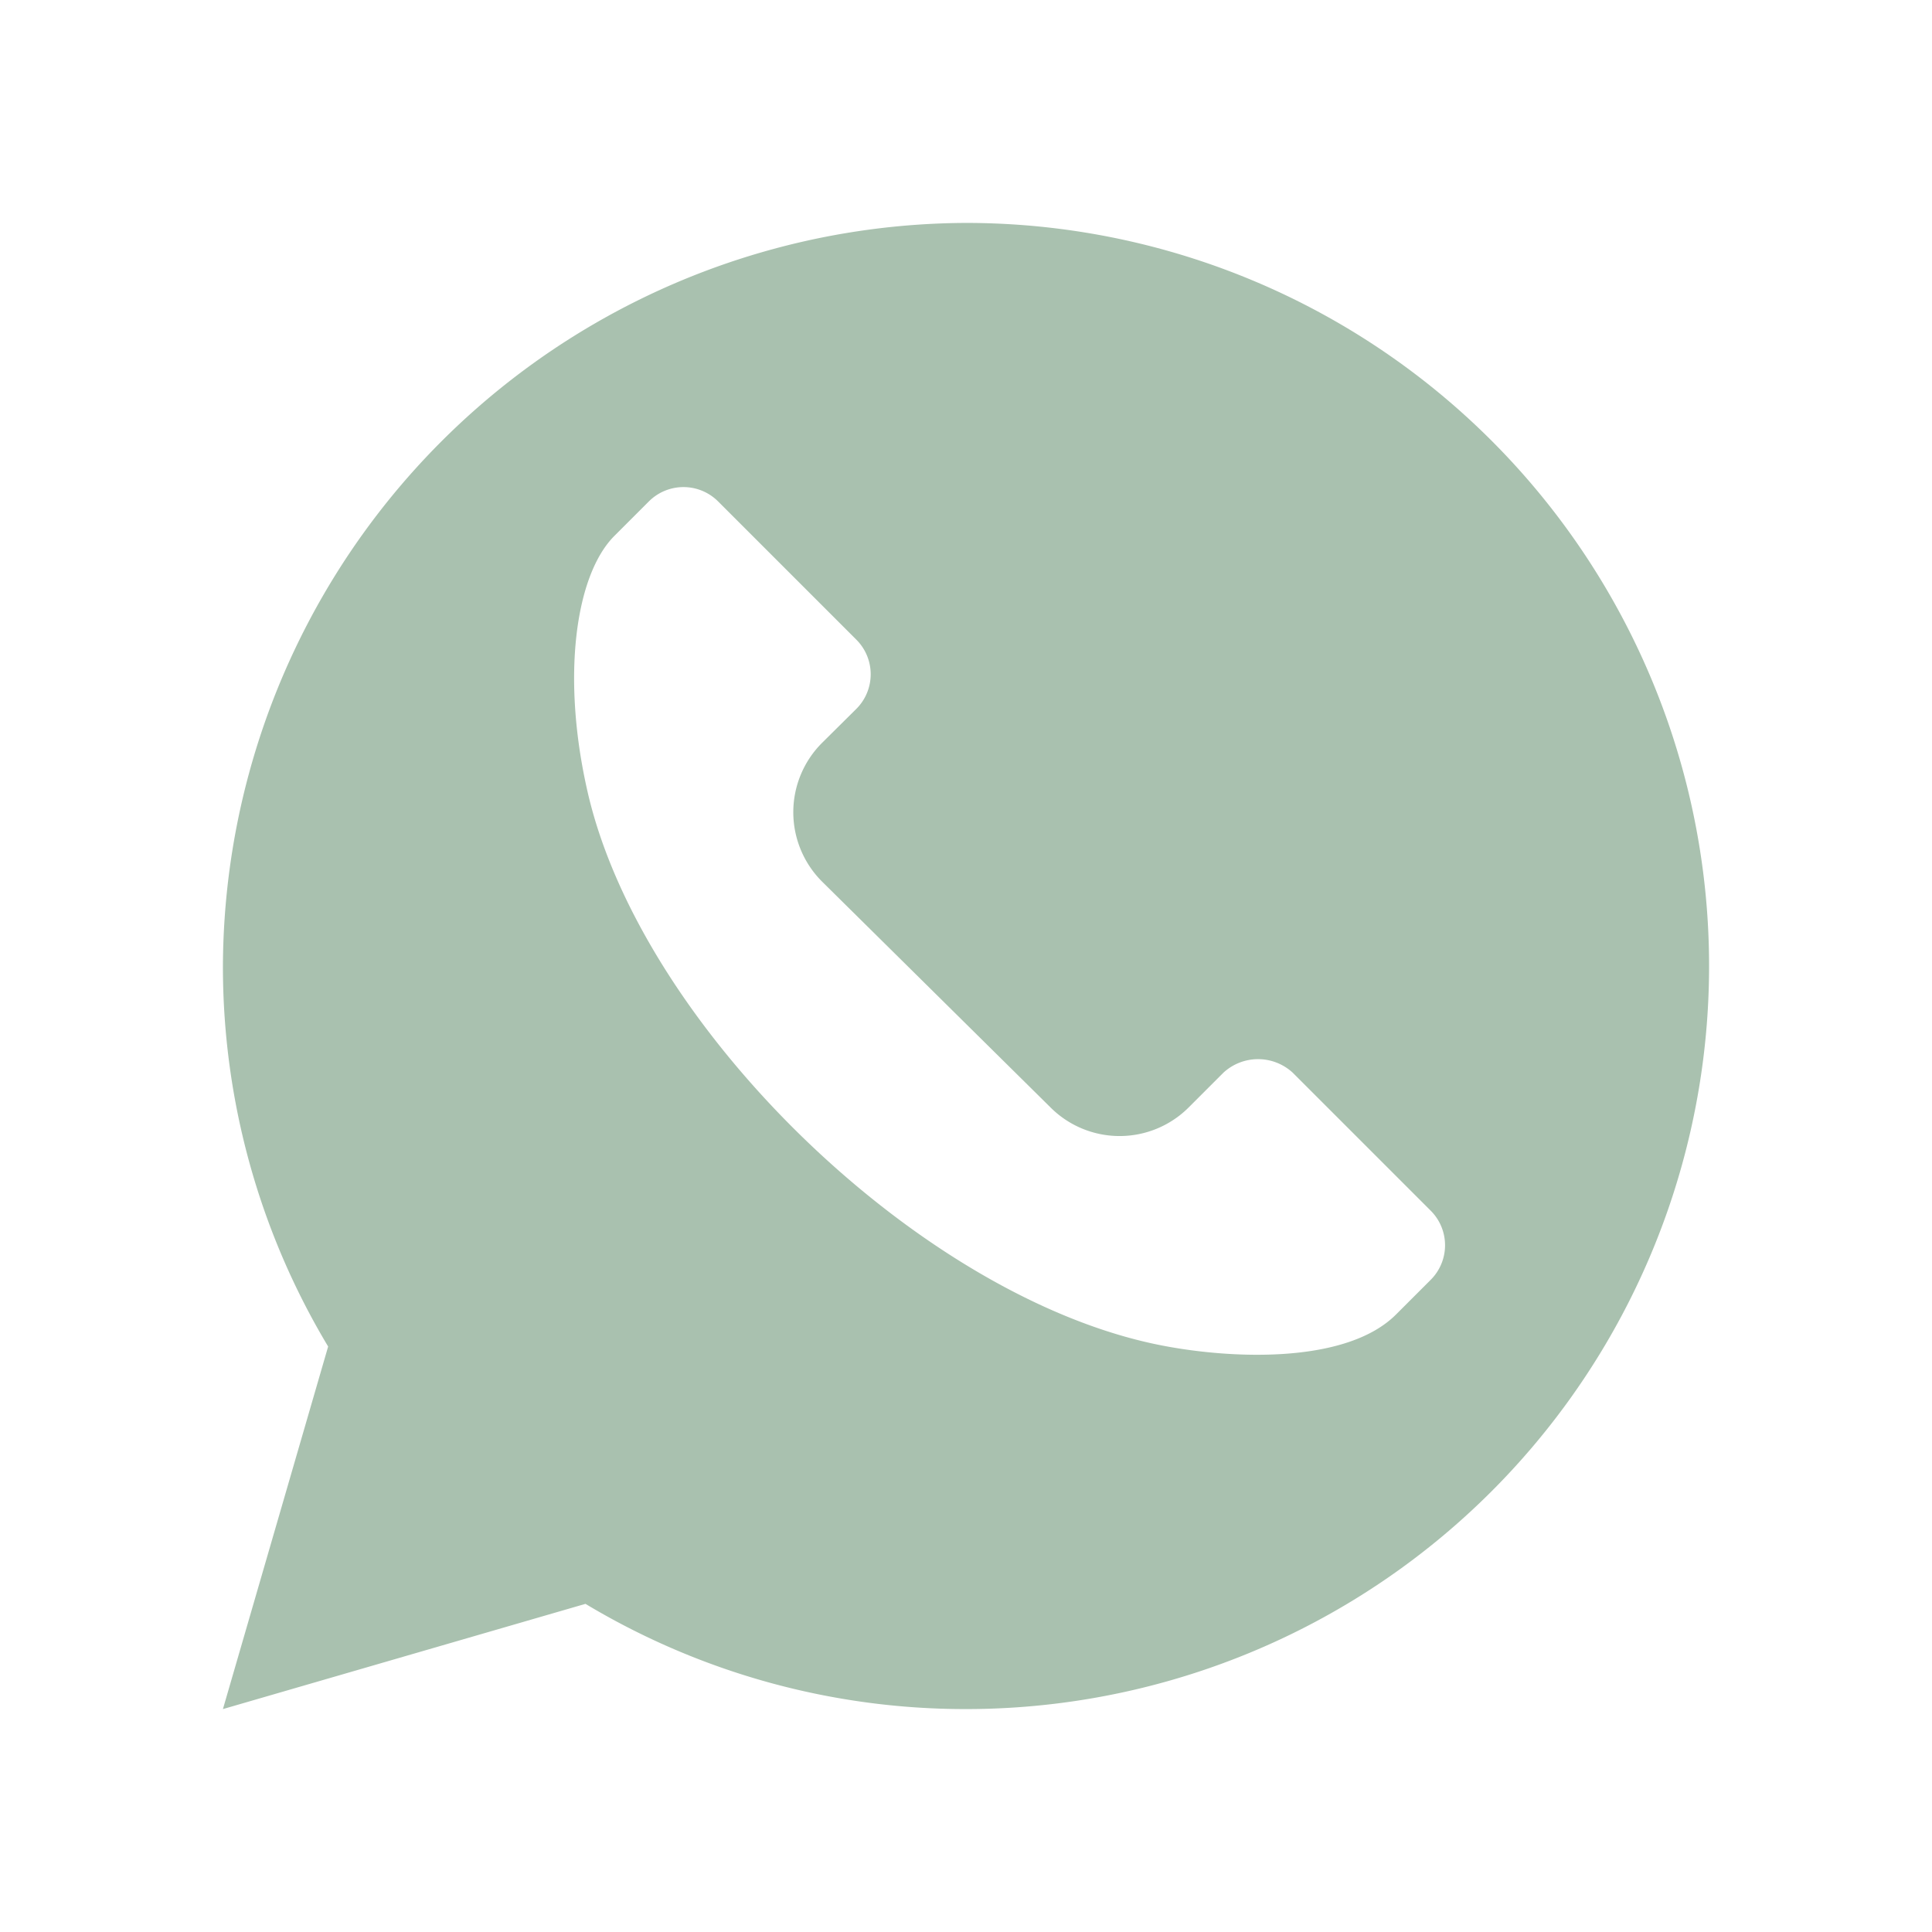 <svg xmlns="http://www.w3.org/2000/svg" width="26" height="26" viewBox="0 0 26 26">
    <defs>
        <filter id="a" x="0" y="0" width="26" height="26" filterUnits="userSpaceOnUse">
            <feOffset dy="1"/>
            <feGaussianBlur stdDeviation="1" result="blur"/>
            <feFlood flood-color="#4d4d4d" flood-opacity=".302"/>
            <feComposite operator="in" in2="blur"/>
            <feComposite in="SourceGraphic"/>
        </filter>
    </defs>
    <g style="filter:url(#a)">
        <path data-name="whatsapp" d="M10 0A10.039 10.039 0 0 0 0 10a9.933 9.933 0 0 0 1.416 5.121L0 20l4.879-1.416A9.933 9.933 0 0 0 10 20a10 10 0 0 0 0-20zm6.252 14.225-.465.465c-.658.658-2.172.606-3.145.418-3.234-.625-7.005-4.28-7.733-7.445-.36-1.568-.161-2.931.359-3.451l.465-.465a.659.659 0 0 1 .93 0l1.862 1.862a.658.658 0 0 1 0 .93L8.06 7a1.319 1.319 0 0 0 0 1.861l3.074 3.039a1.315 1.315 0 0 0 1.866 0l.465-.465a.688.688 0 0 1 .931 0l1.861 1.861a.657.657 0 0 1-.005.929zm0 0" transform="translate(3 2)" style="fill:#a9c1af"/>
    </g>
</svg>
